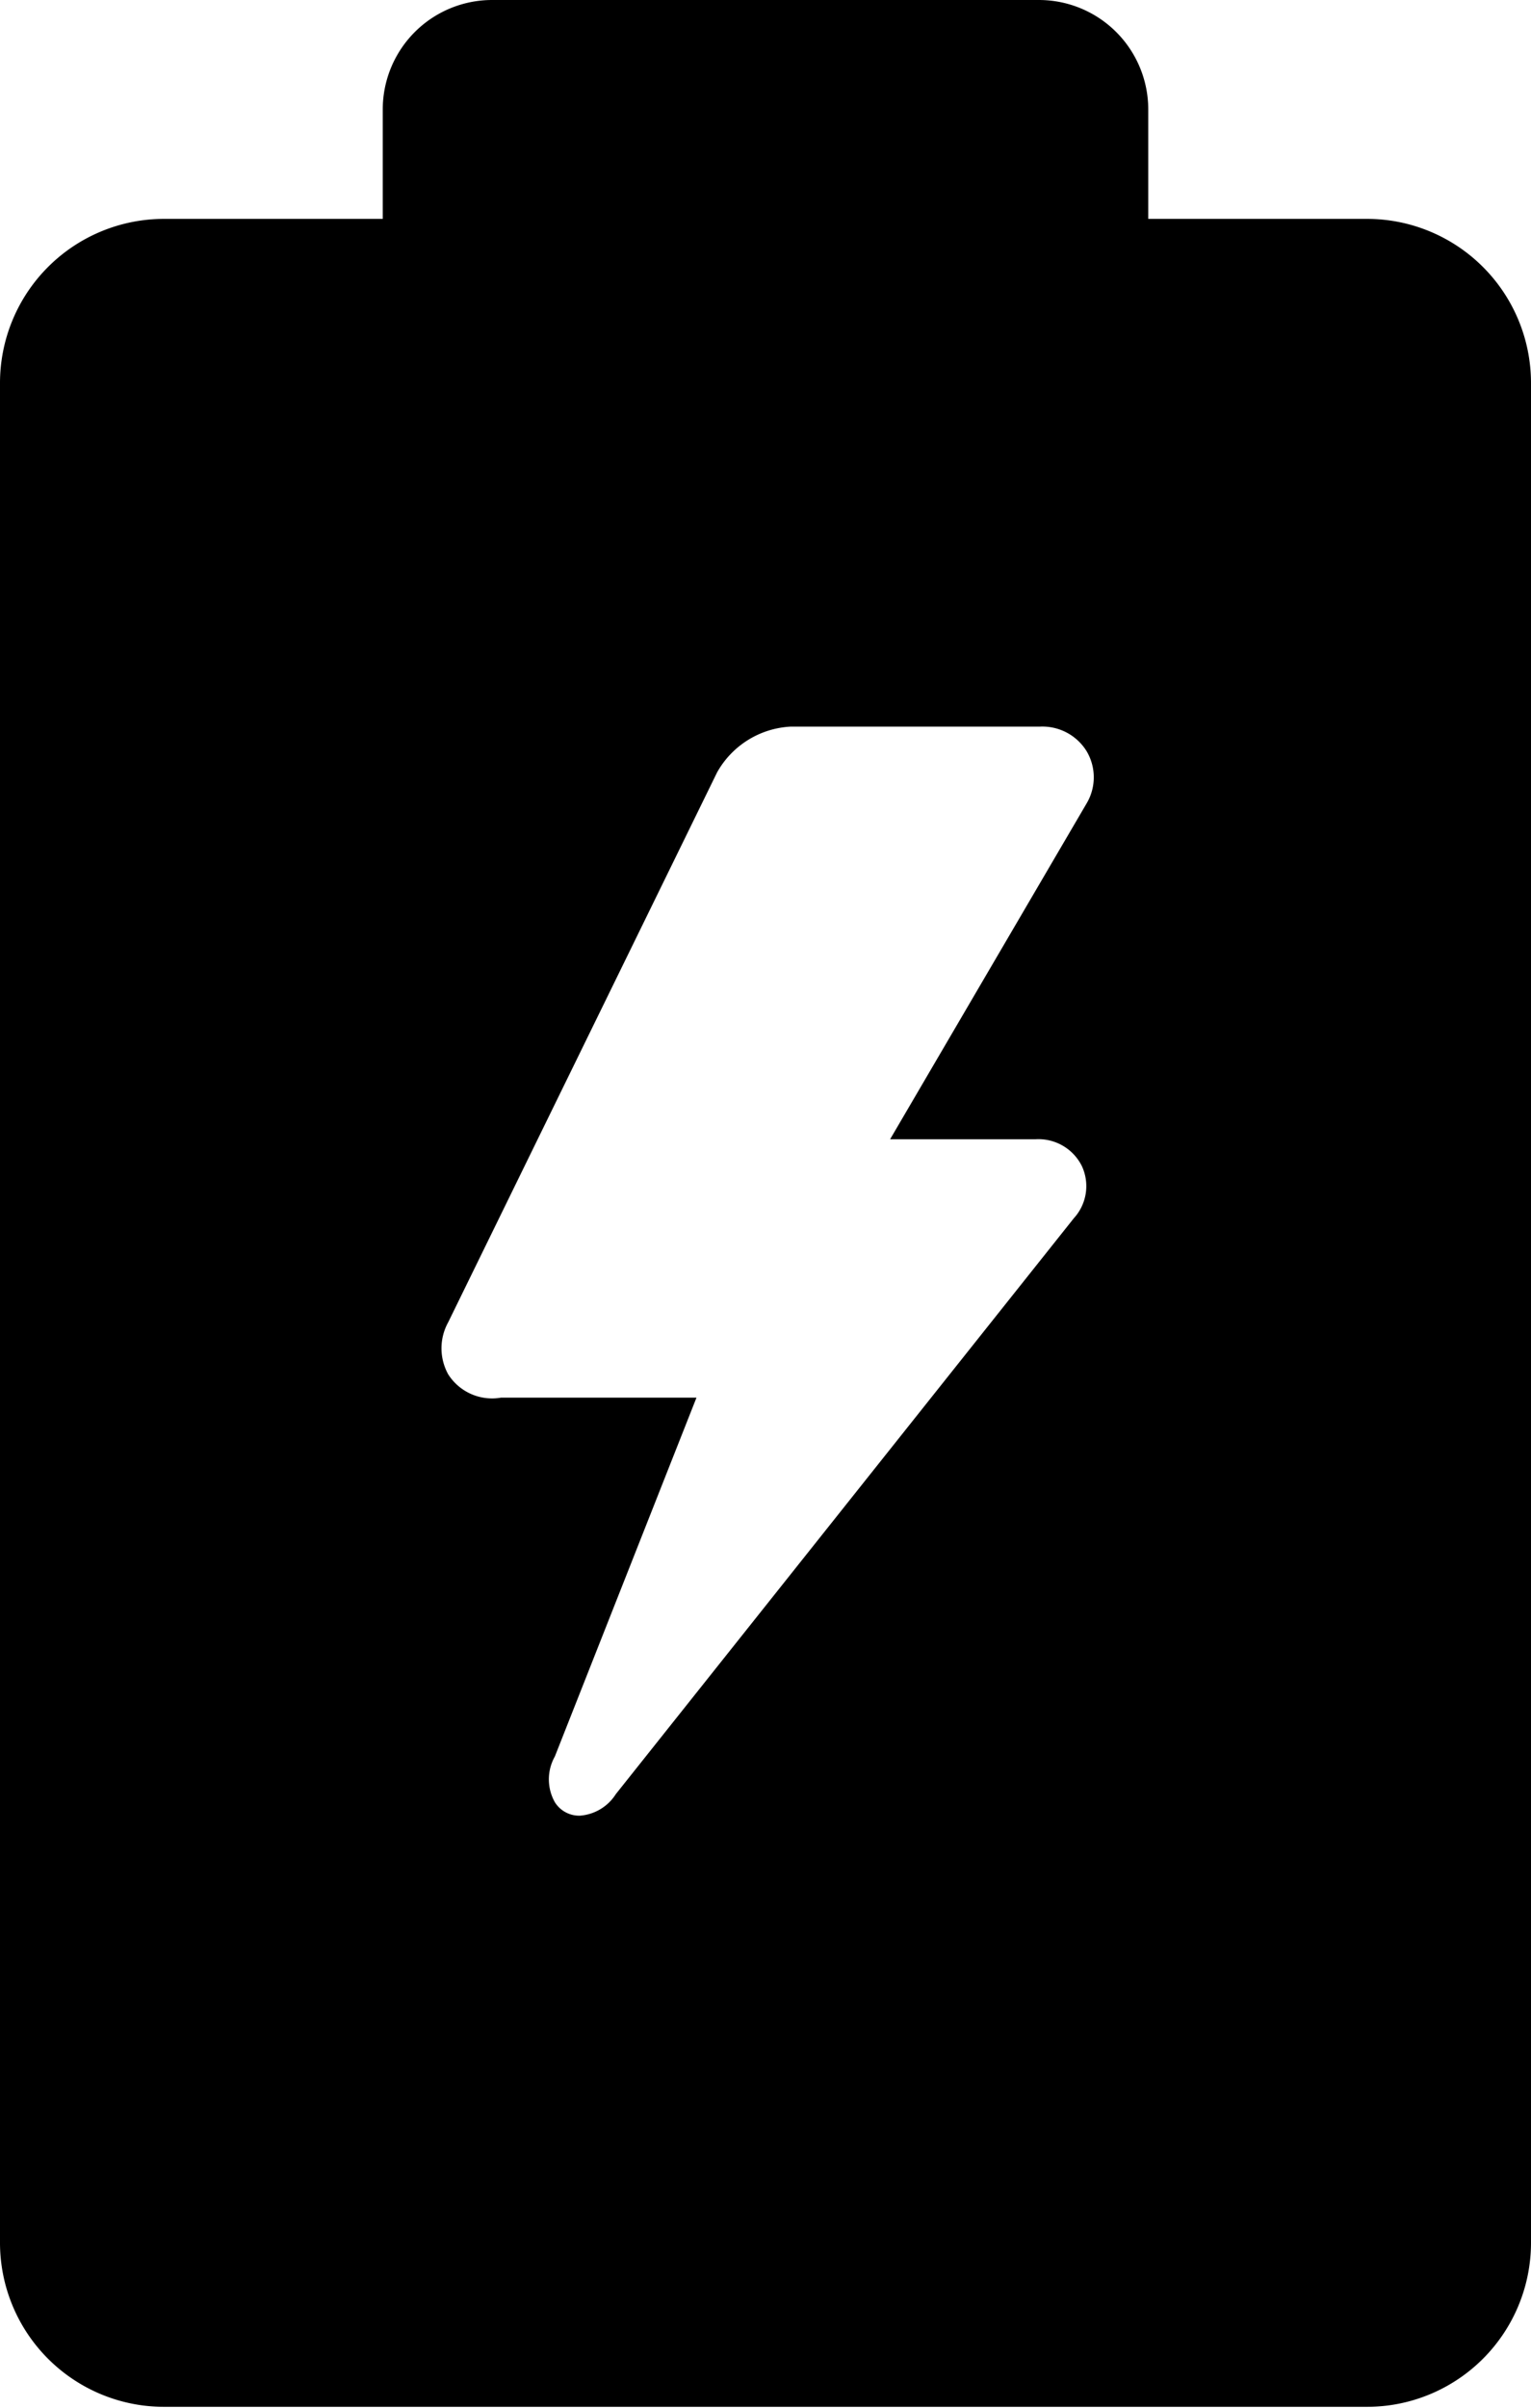 <svg xmlns="http://www.w3.org/2000/svg" viewBox="0 0 17.08 26.84"><g id="Capa_2" data-name="Capa 2"><g id="Capa_1-2" data-name="Capa 1"><path d="M15.25,2.44H12.81V1.22A1.22,1.22,0,0,0,11.59,0H5.49A1.22,1.22,0,0,0,4.27,1.22V2.44H1.83A1.83,1.83,0,0,0,0,4.27V25a1.83,1.83,0,0,0,1.83,1.83H15.25A1.83,1.83,0,0,0,17.08,25V4.27A1.83,1.83,0,0,0,15.25,2.44ZM11.55,12.7a.54.54,0,0,1,.52.3.53.53,0,0,1-.09.58L6.87,20a.52.52,0,0,1-.4.24h0a.32.32,0,0,1-.28-.15.52.52,0,0,1,0-.51l1.58-4-2.18,0A.58.58,0,0,1,5,15.32a.6.6,0,0,1,0-.58L8,8.61a1,1,0,0,1,.82-.51h2.78a.58.58,0,0,1,.52.27.57.57,0,0,1,0,.59L9.93,12.7Z"/></g></g></svg>